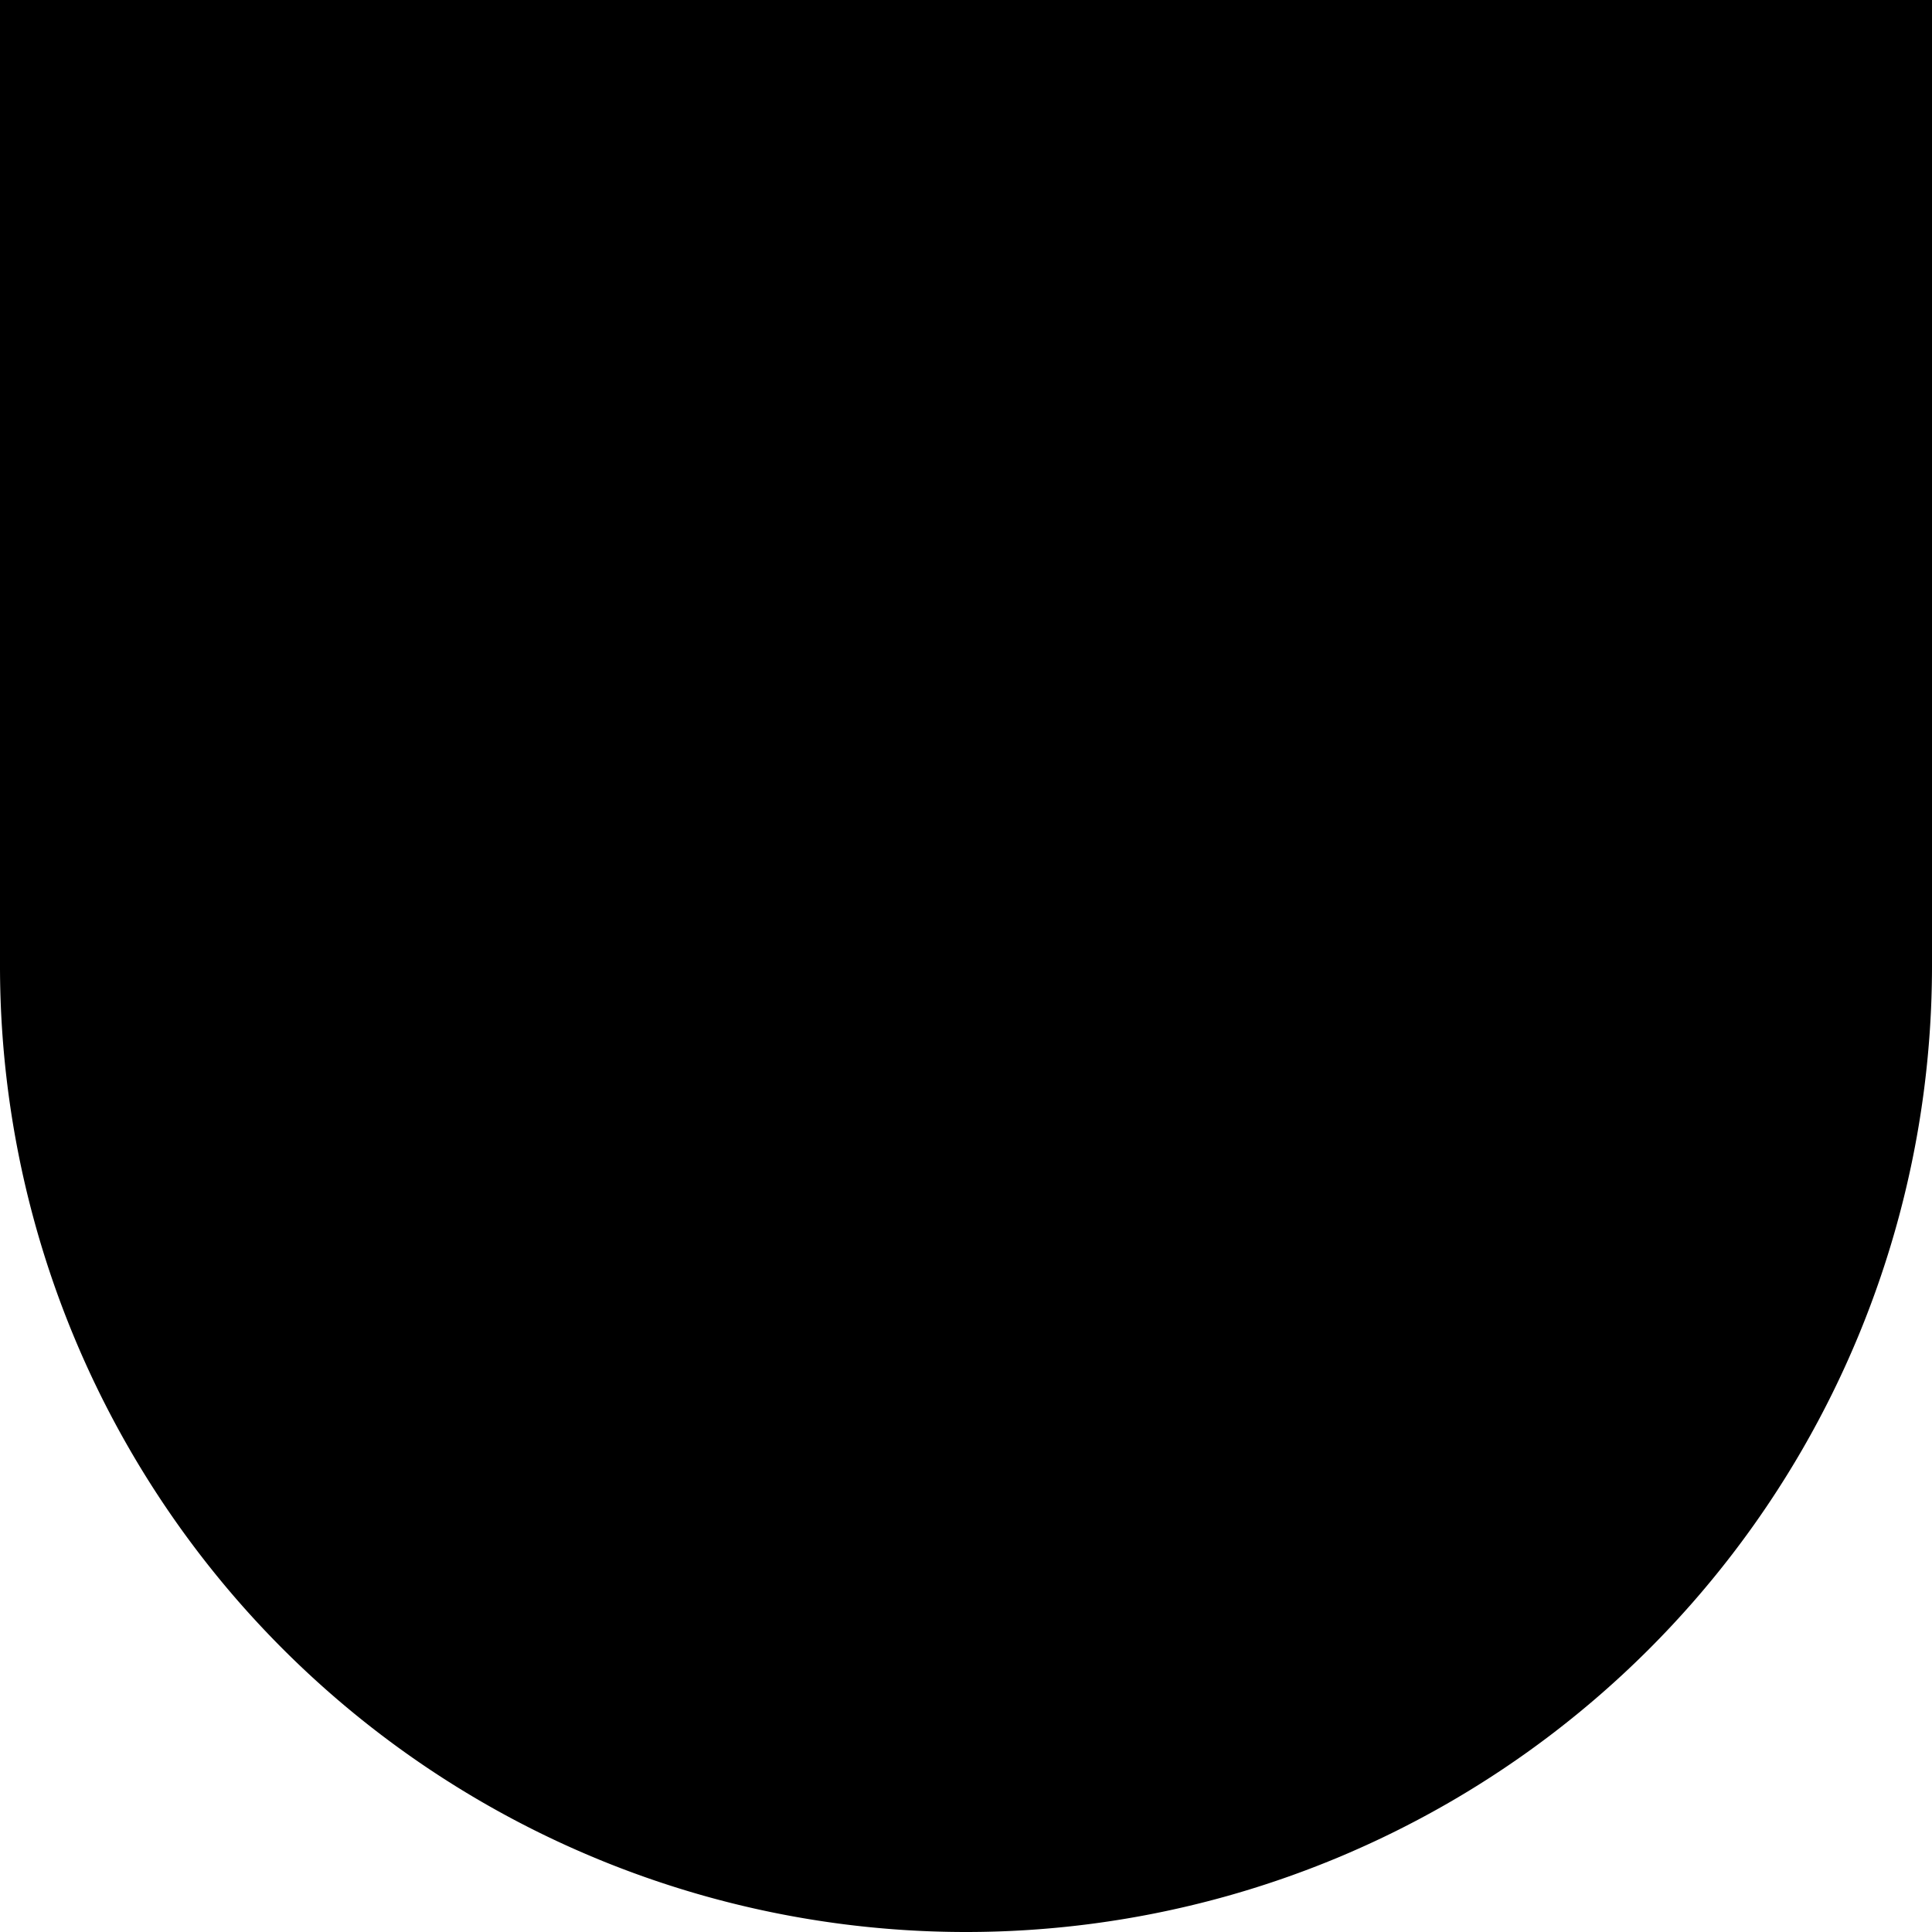 <?xml version="1.0" encoding="UTF-8" standalone="no"?>
<!-- Created with Inkscape (http://www.inkscape.org/) -->

<svg
   width="35.278mm"
   height="35.278mm"
   viewBox="0 0 35.278 35.278"
   version="1.1"
   id="svg1"
   inkscape:version="1.4 (e7c3feb1, 2024-10-09)"
   sodipodi:docname="Muse_U.svg"
   xmlns:inkscape="http://www.inkscape.org/namespaces/inkscape"
   xmlns:sodipodi="http://sodipodi.sourceforge.net/DTD/sodipodi-0.dtd"
   xmlns="http://www.w3.org/2000/svg"
   xmlns:svg="http://www.w3.org/2000/svg">
  <sodipodi:namedview
     id="namedview1"
     pagecolor="#ffffff"
     bordercolor="#999999"
     borderopacity="1"
     inkscape:showpageshadow="2"
     inkscape:pageopacity="0"
     inkscape:pagecheckerboard="0"
     inkscape:deskcolor="#d1d1d1"
     inkscape:document-units="mm"
     inkscape:zoom="1.7486806"
     inkscape:cx="55.184462"
     inkscape:cy="113.22822"
     inkscape:window-width="1472"
     inkscape:window-height="891"
     inkscape:window-x="0"
     inkscape:window-y="65"
     inkscape:window-maximized="0"
     inkscape:current-layer="layer1" />
  <defs
     id="defs1" />
  <g
     inkscape:label="Layer 1"
     inkscape:groupmode="layer"
     id="layer1"
     transform="translate(-90.752,-90.752)">
    <path
       id="rect28-9-2-5-1"
       style="fill:#000000;stroke:none;stroke-width:1.471"
       d="m 90.752,90.752 v 17.639 a 17.639,17.639 0 0 0 17.639,17.639 17.639,17.639 0 0 0 17.639,-17.639 V 90.752 h -17.639 z" />
  </g>
</svg>
